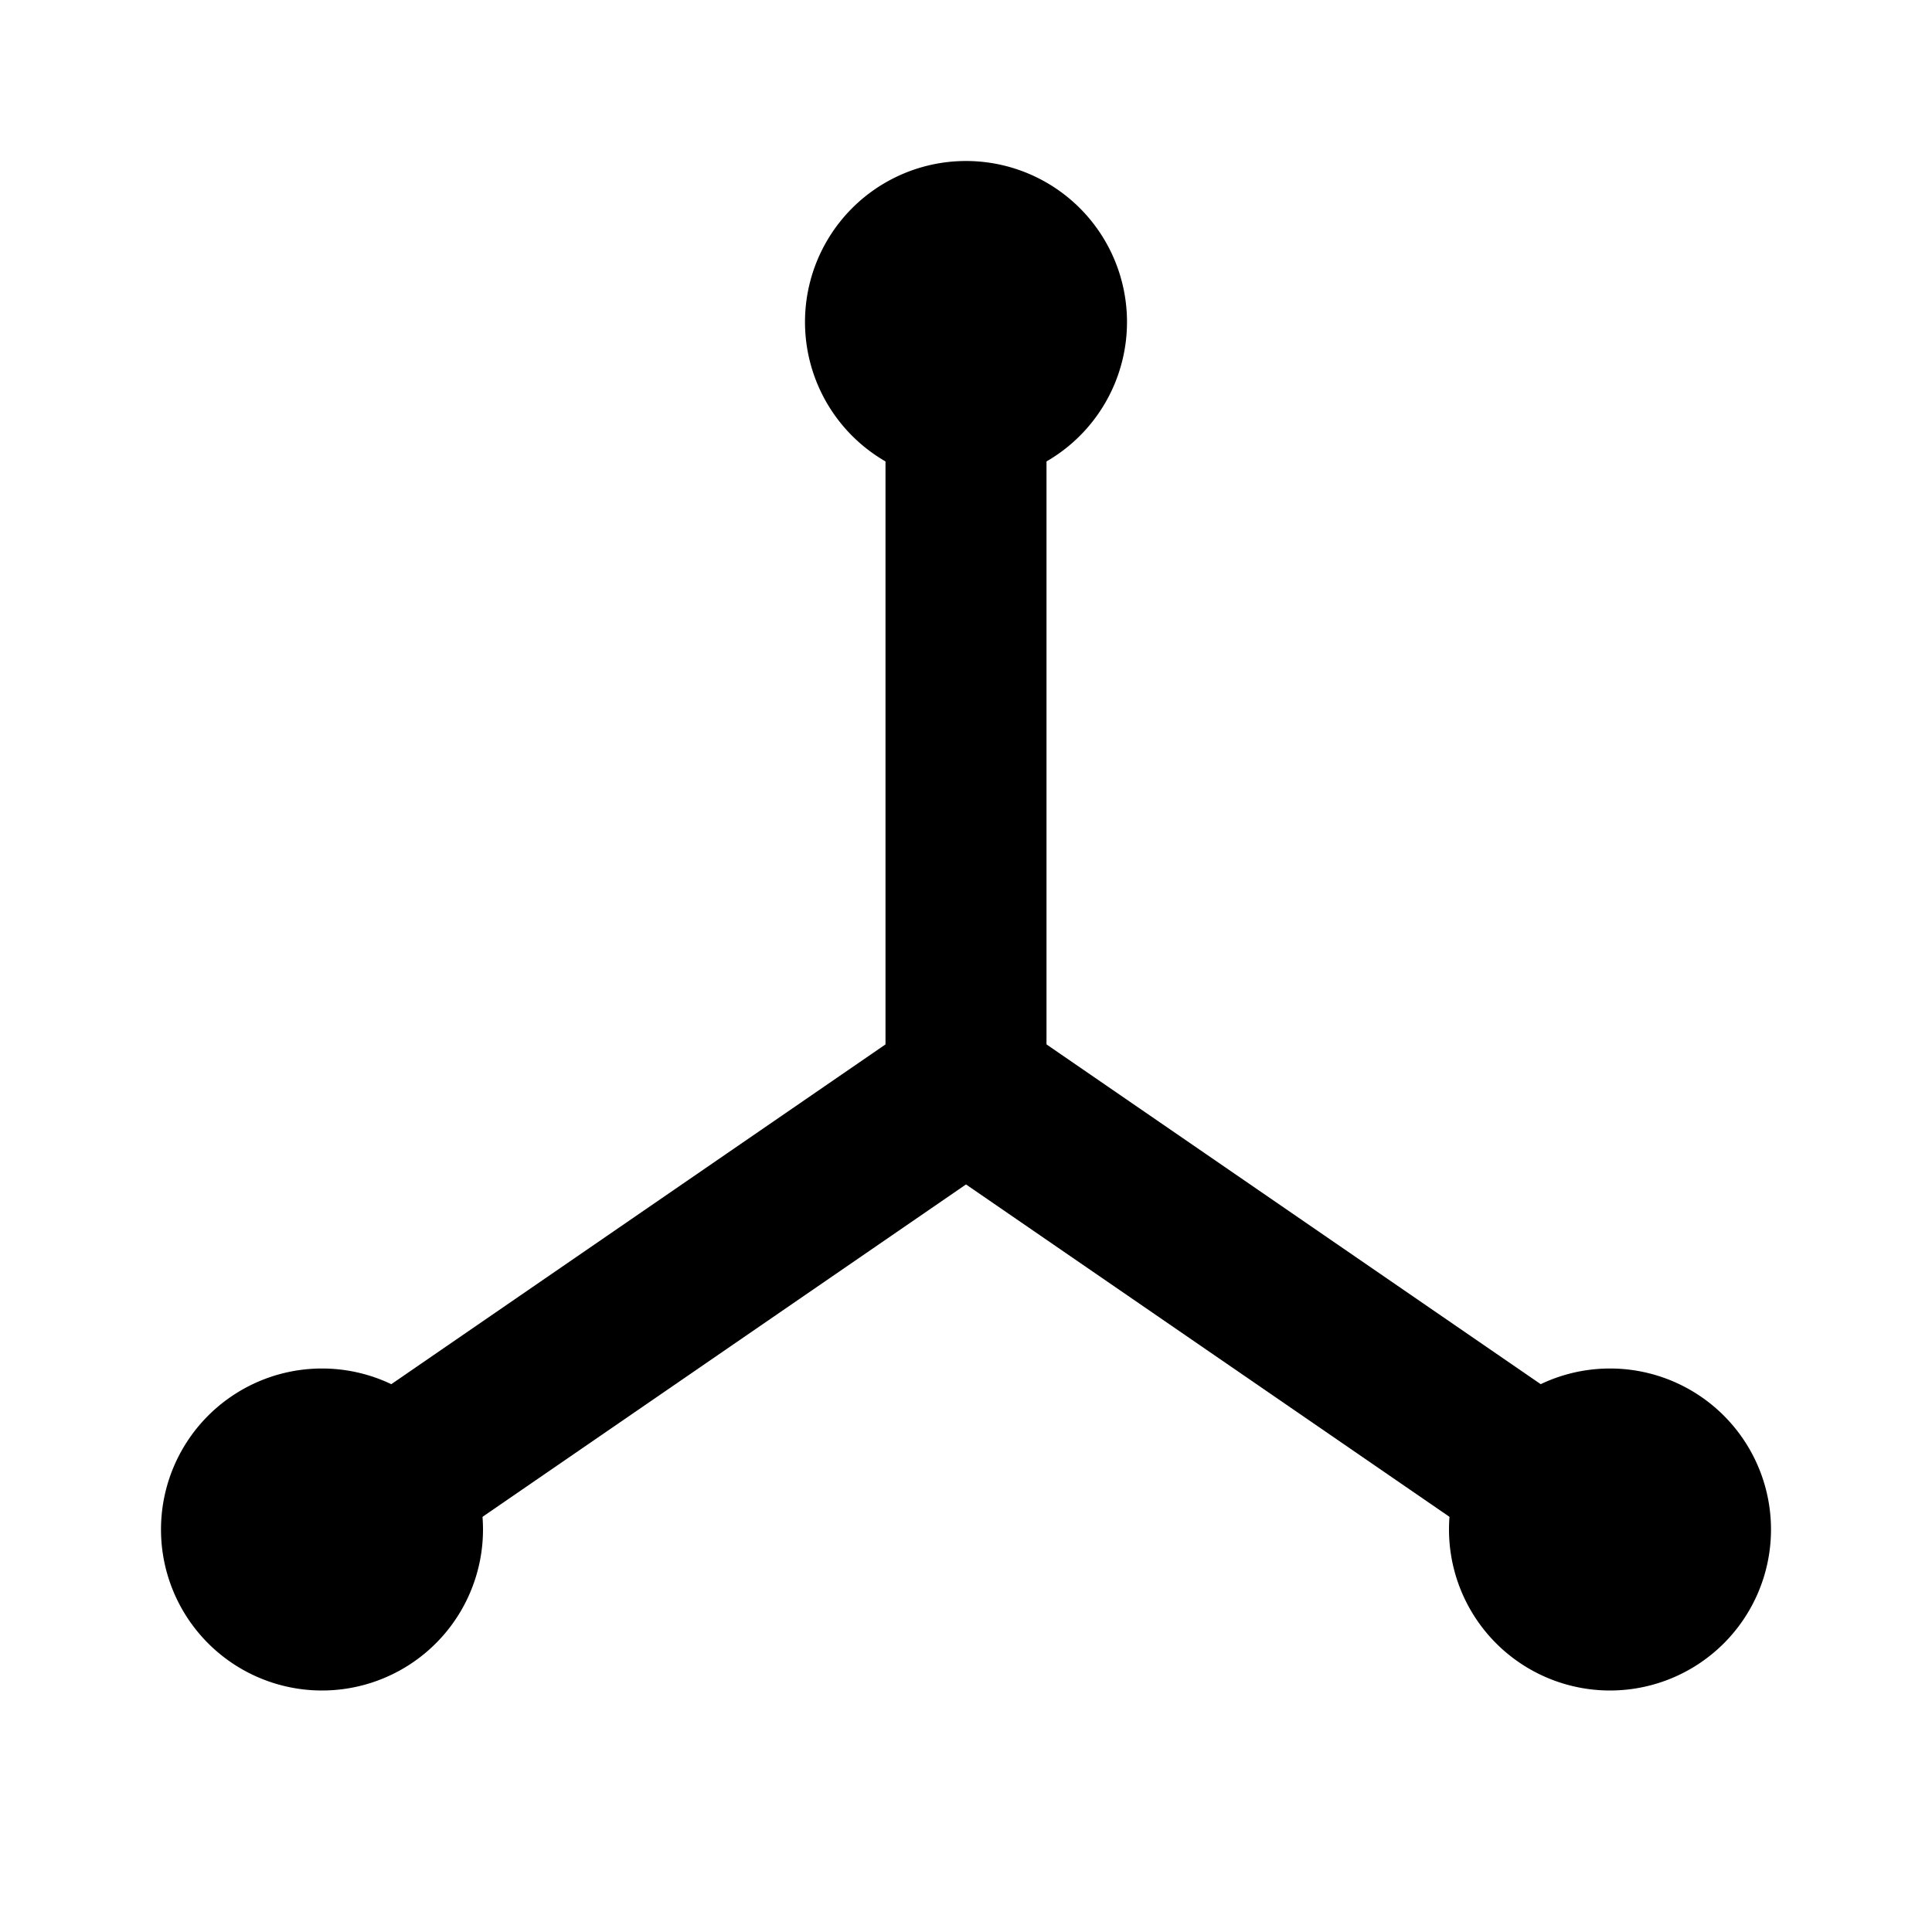 <svg viewBox="0 0 24 24" xmlns="http://www.w3.org/2000/svg"><g fill="none"><path d="M0 0h24v24H0Z"/><g stroke-linecap="round" stroke-width="2" stroke="#000" fill="none" stroke-linejoin="round"><path d="M20 19l-8-5.5L4 19"/><path d="M12 4v9.5"/><path d="M12 3a1 1 0 1 0 0 2 1 1 0 1 0 0-2Z"/><path d="M4 18a1 1 0 1 0 0 2 1 1 0 1 0 0-2Z"/><path d="M20 18a1 1 0 1 0 0 2 1 1 0 1 0 0-2Z"/></g></g></svg>